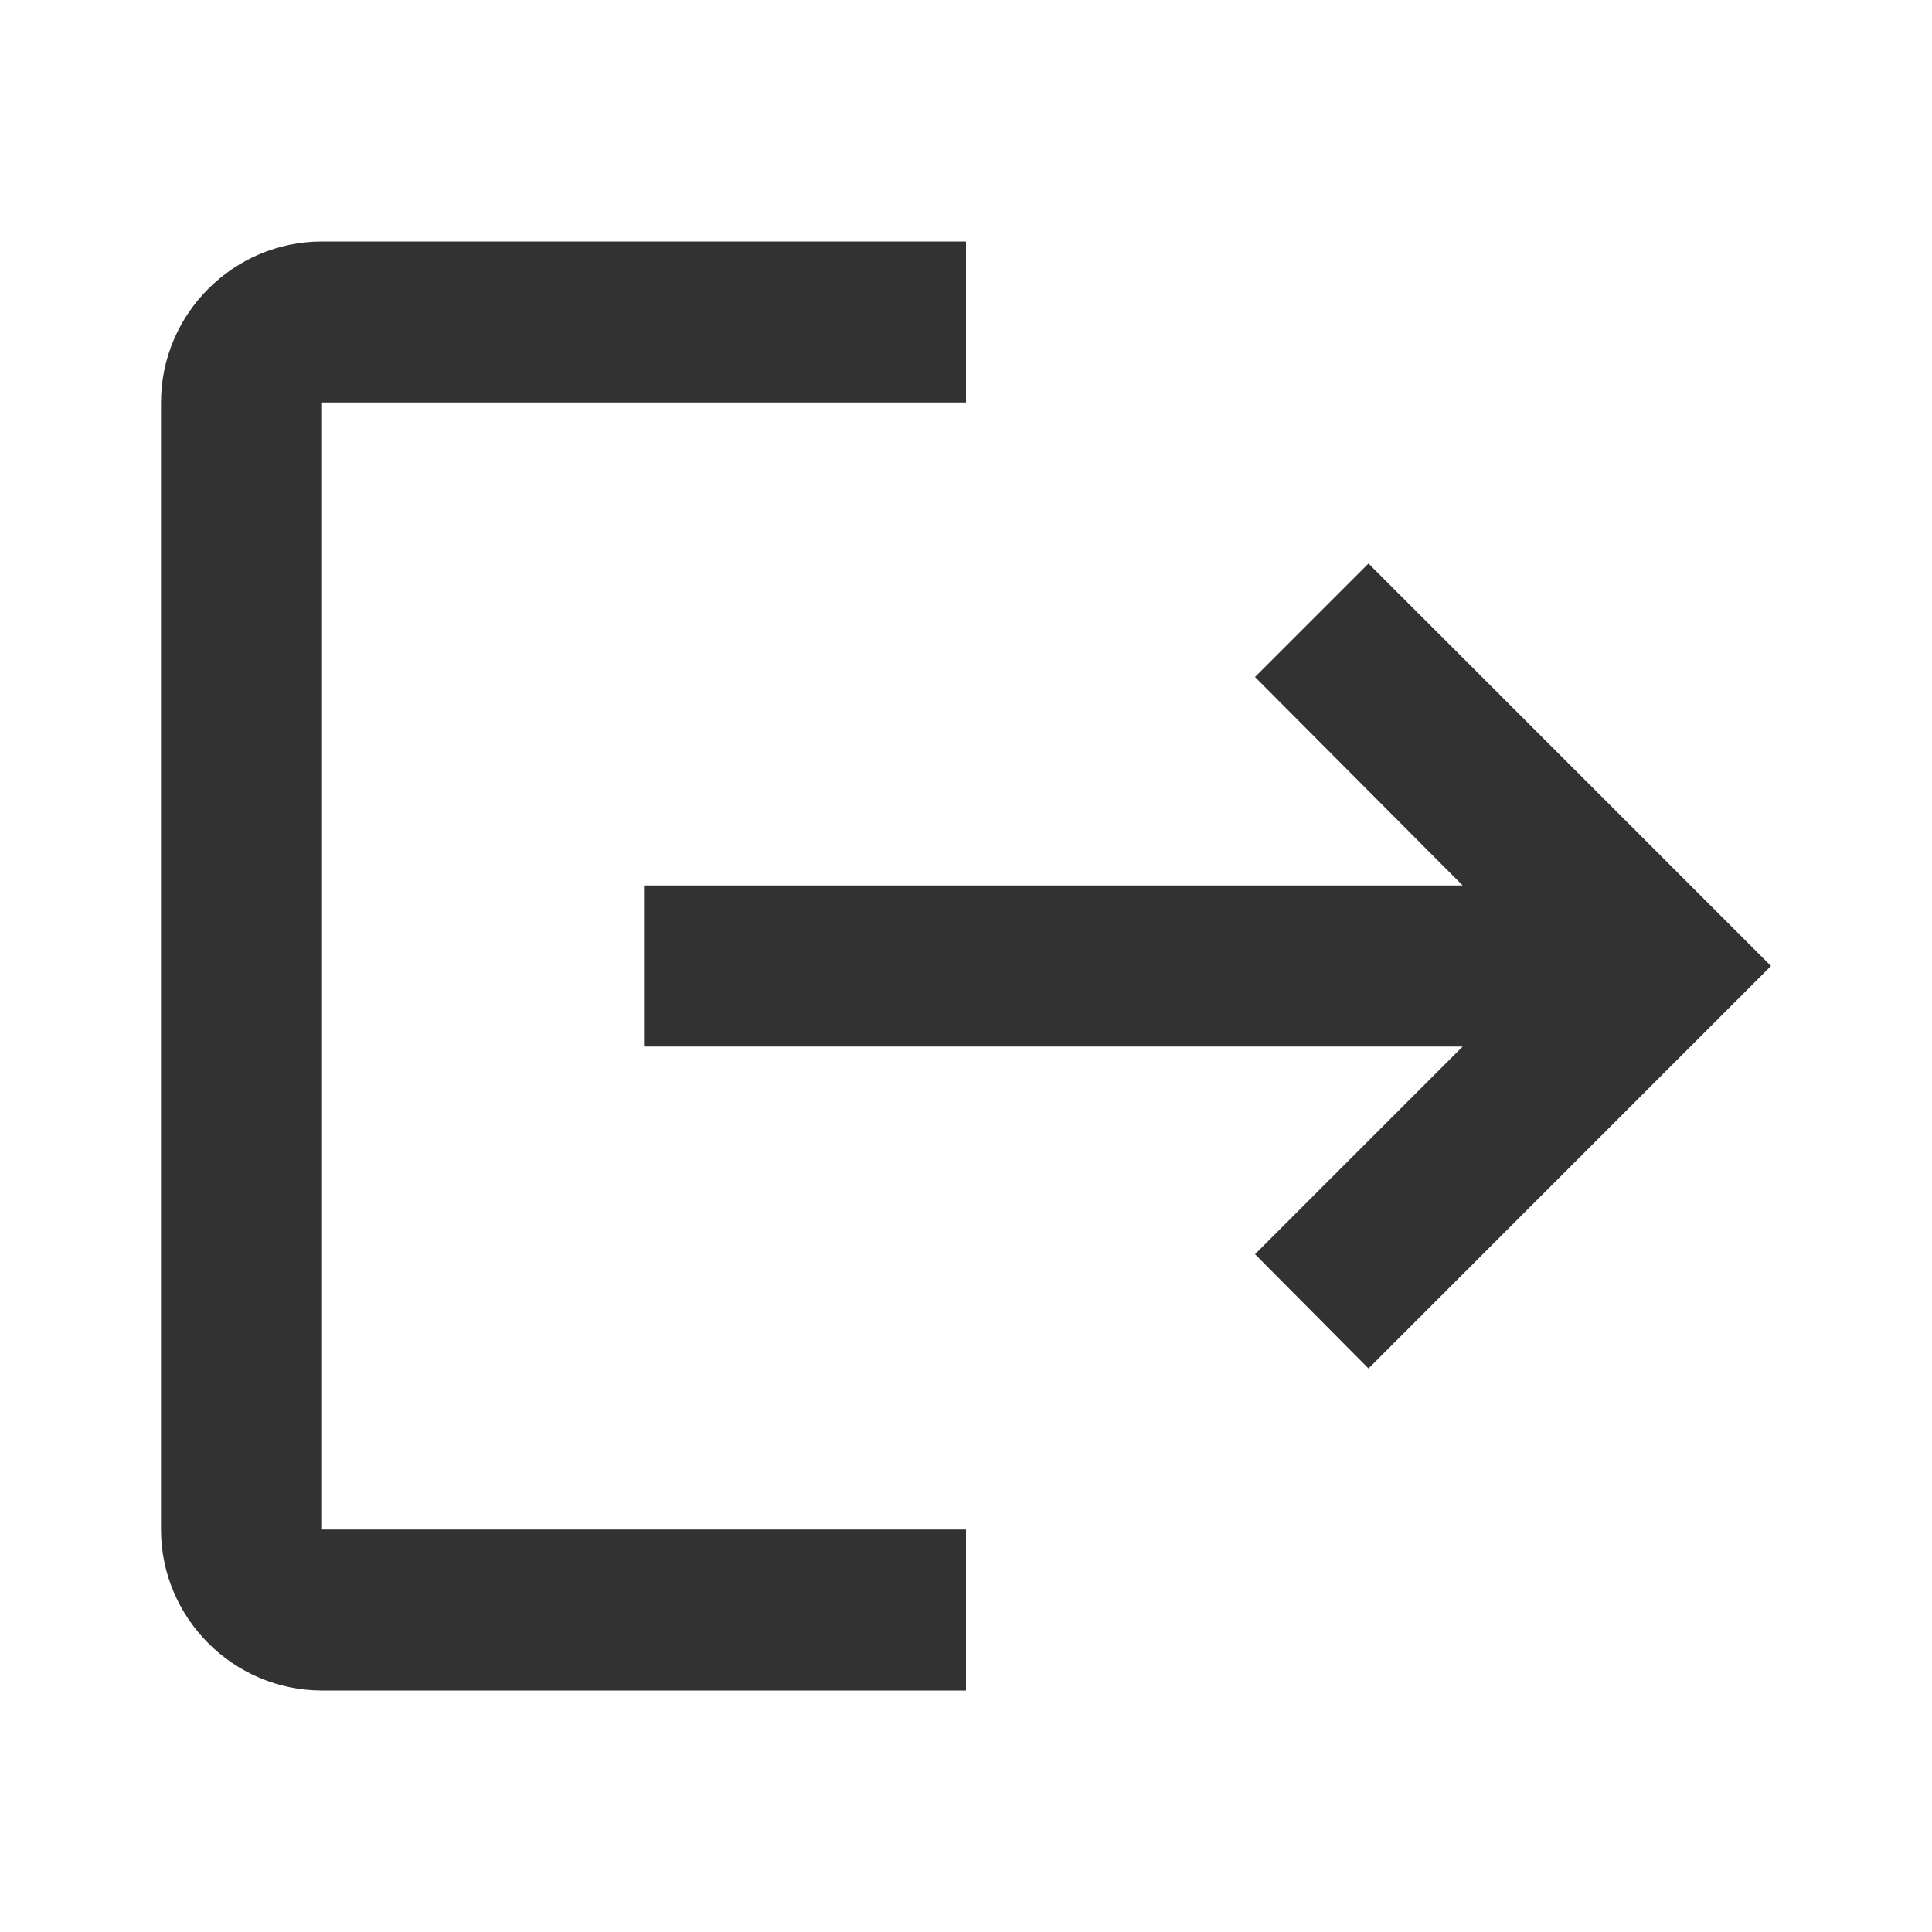 <svg width="24" height="24" viewBox="0 0 24 24" fill="none" xmlns="http://www.w3.org/2000/svg">
<g id="logout" clip-path="url(#clip0_1322_2869)">
<path id="Vector" d="M17 7L15.59 8.41L18.17 11H8V13H18.17L15.59 15.58L17 17L22 12L17 7ZM4 5H12V3H4C2.9 3 2 3.9 2 5V19C2 20.1 2.9 21 4 21H12V19H4V5Z" fill="#323232"/>
</g>
<defs>
<clipPath id="clip0_1322_2869">
<rect width="24" height="24" fill="white"/>
</clipPath>
</defs>
</svg>
